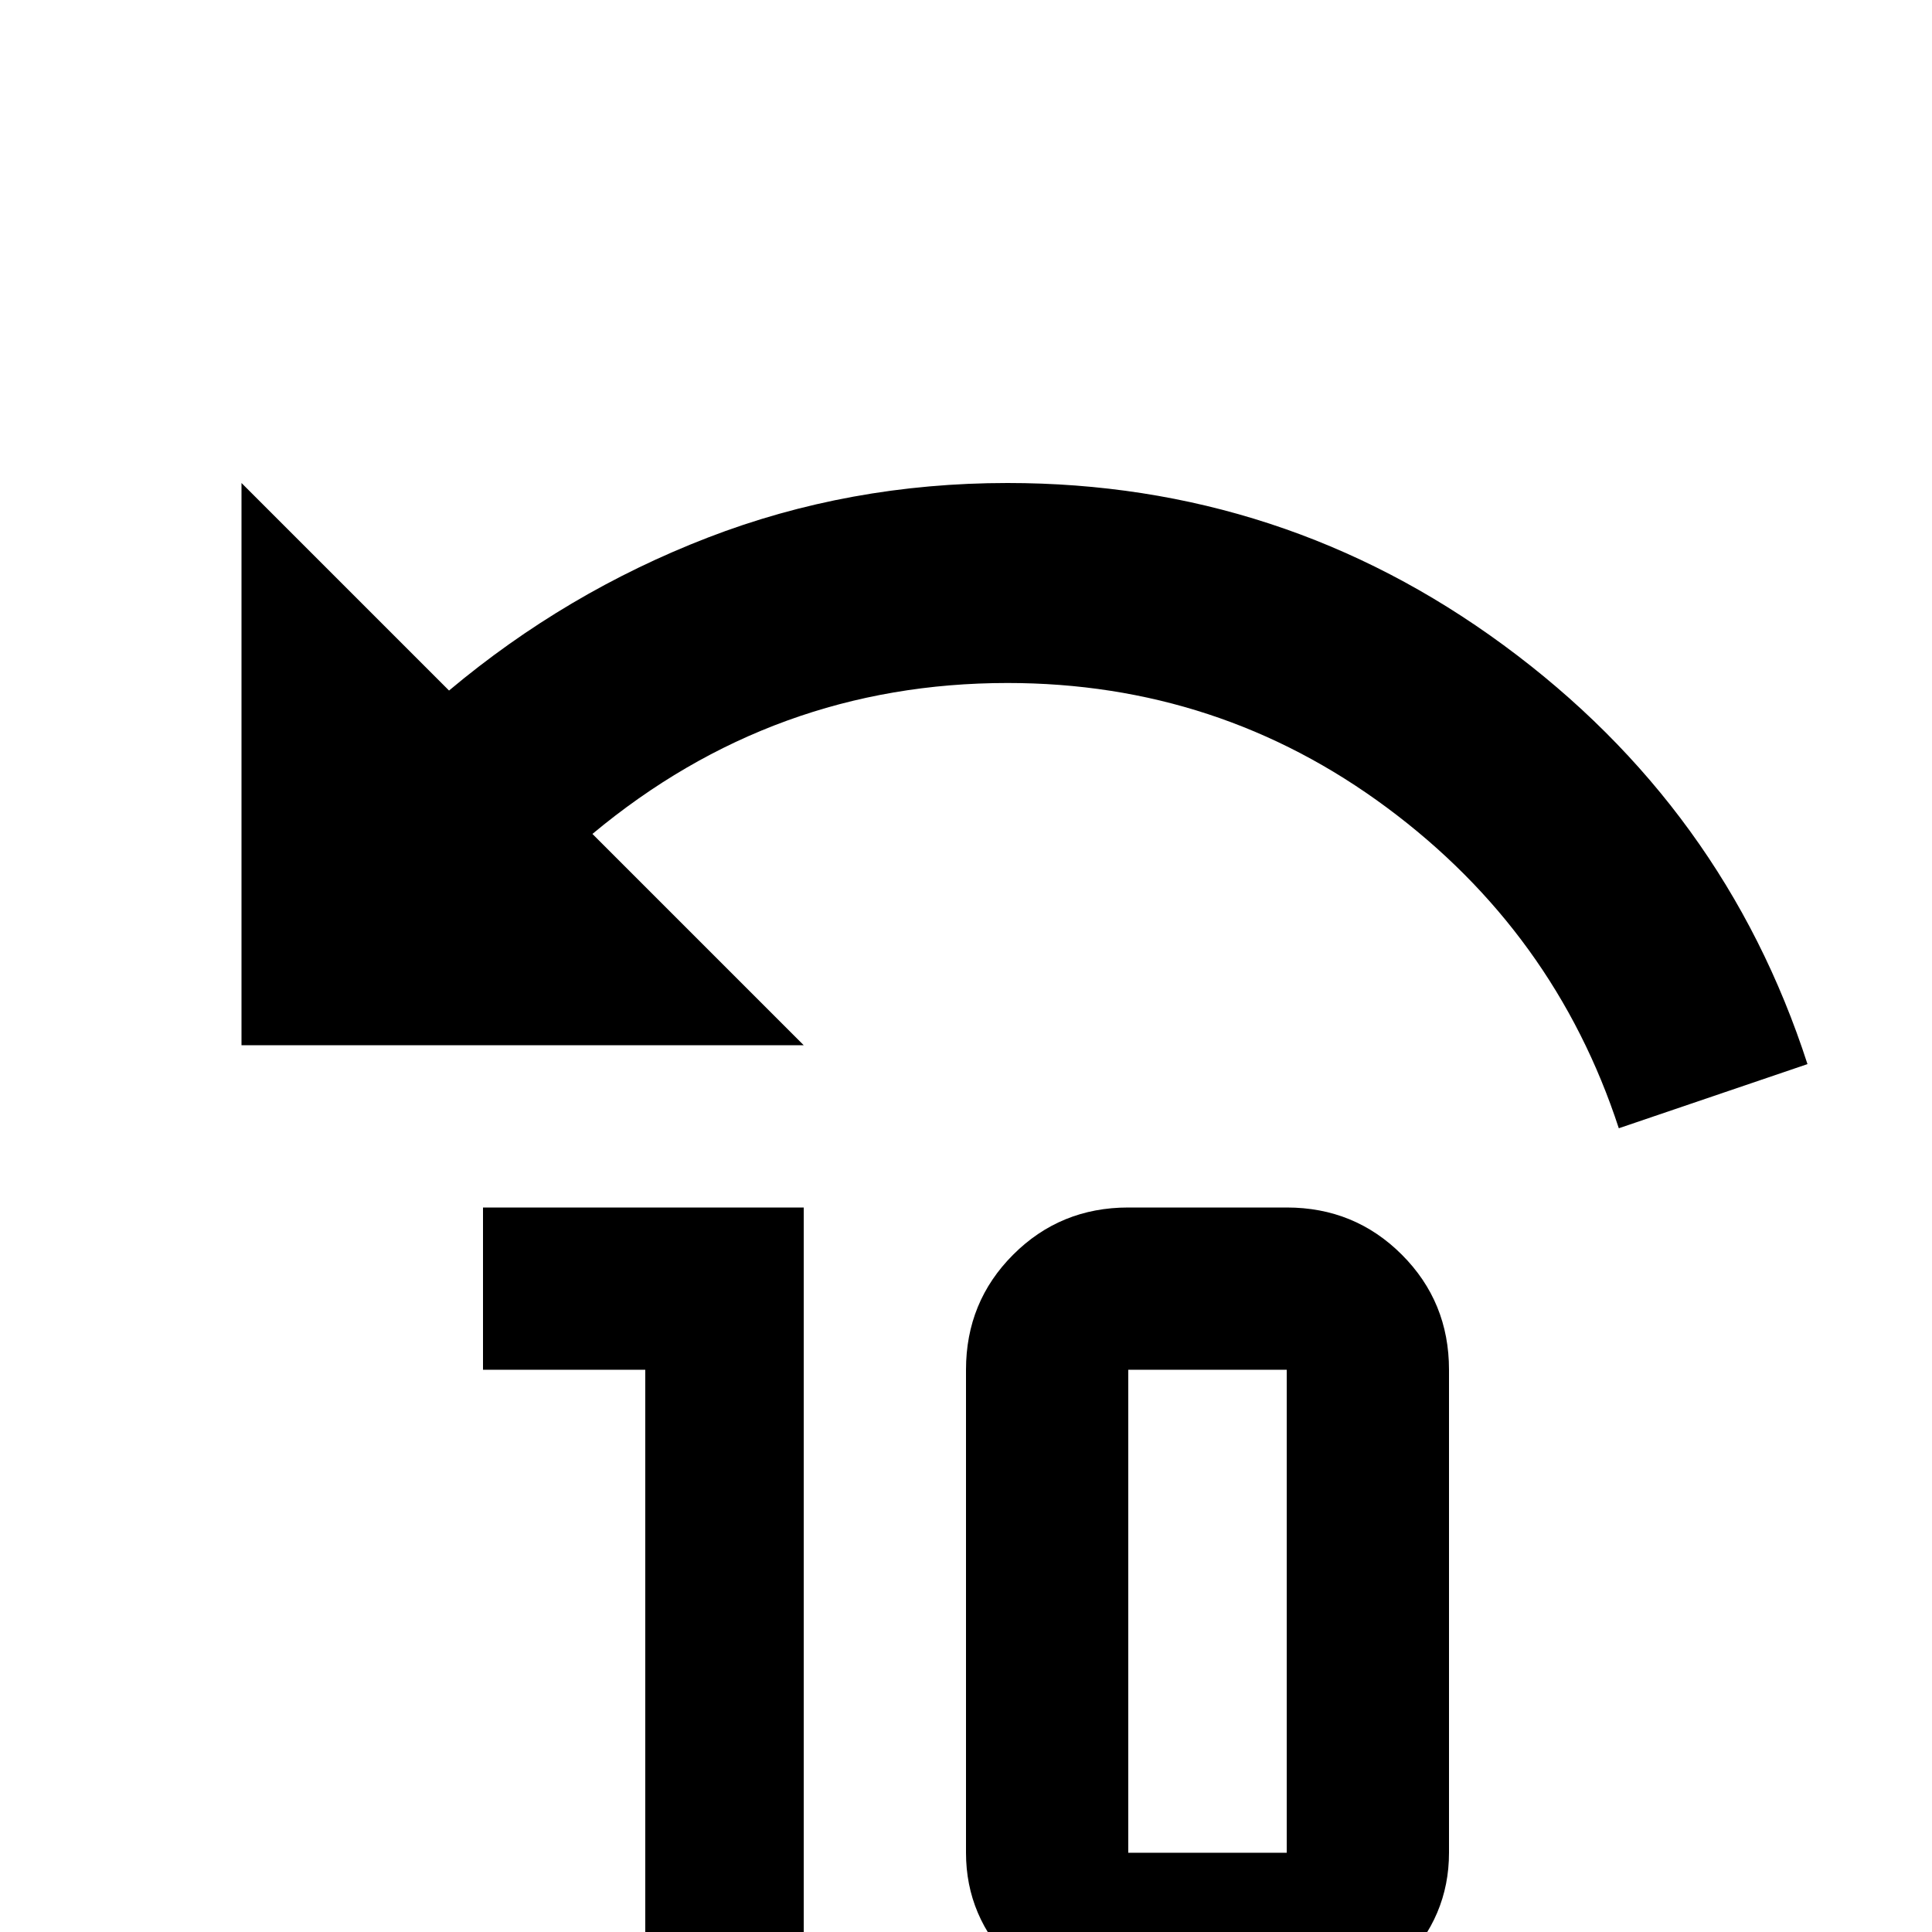 <svg xmlns="http://www.w3.org/2000/svg" viewBox="0 -512 512 512">
	<path fill="#000000" d="M267 -384Q340 -384 398.5 -341Q457 -298 479 -230L429 -213Q412 -265 367.5 -298Q323 -331 267 -331Q205 -331 157 -291L213 -235H64V-384L119 -329Q150 -355 187.5 -369.5Q225 -384 267 -384ZM213 -192V21H171V-149H128V-192ZM384 -149V-21Q384 -4 371.5 8.5Q359 21 341 21H299Q281 21 268.5 8.5Q256 -4 256 -21V-149Q256 -167 268.5 -179.5Q281 -192 299 -192H341Q359 -192 371.5 -179.5Q384 -167 384 -149ZM299 -149V-21H341V-149Z"/>
</svg>